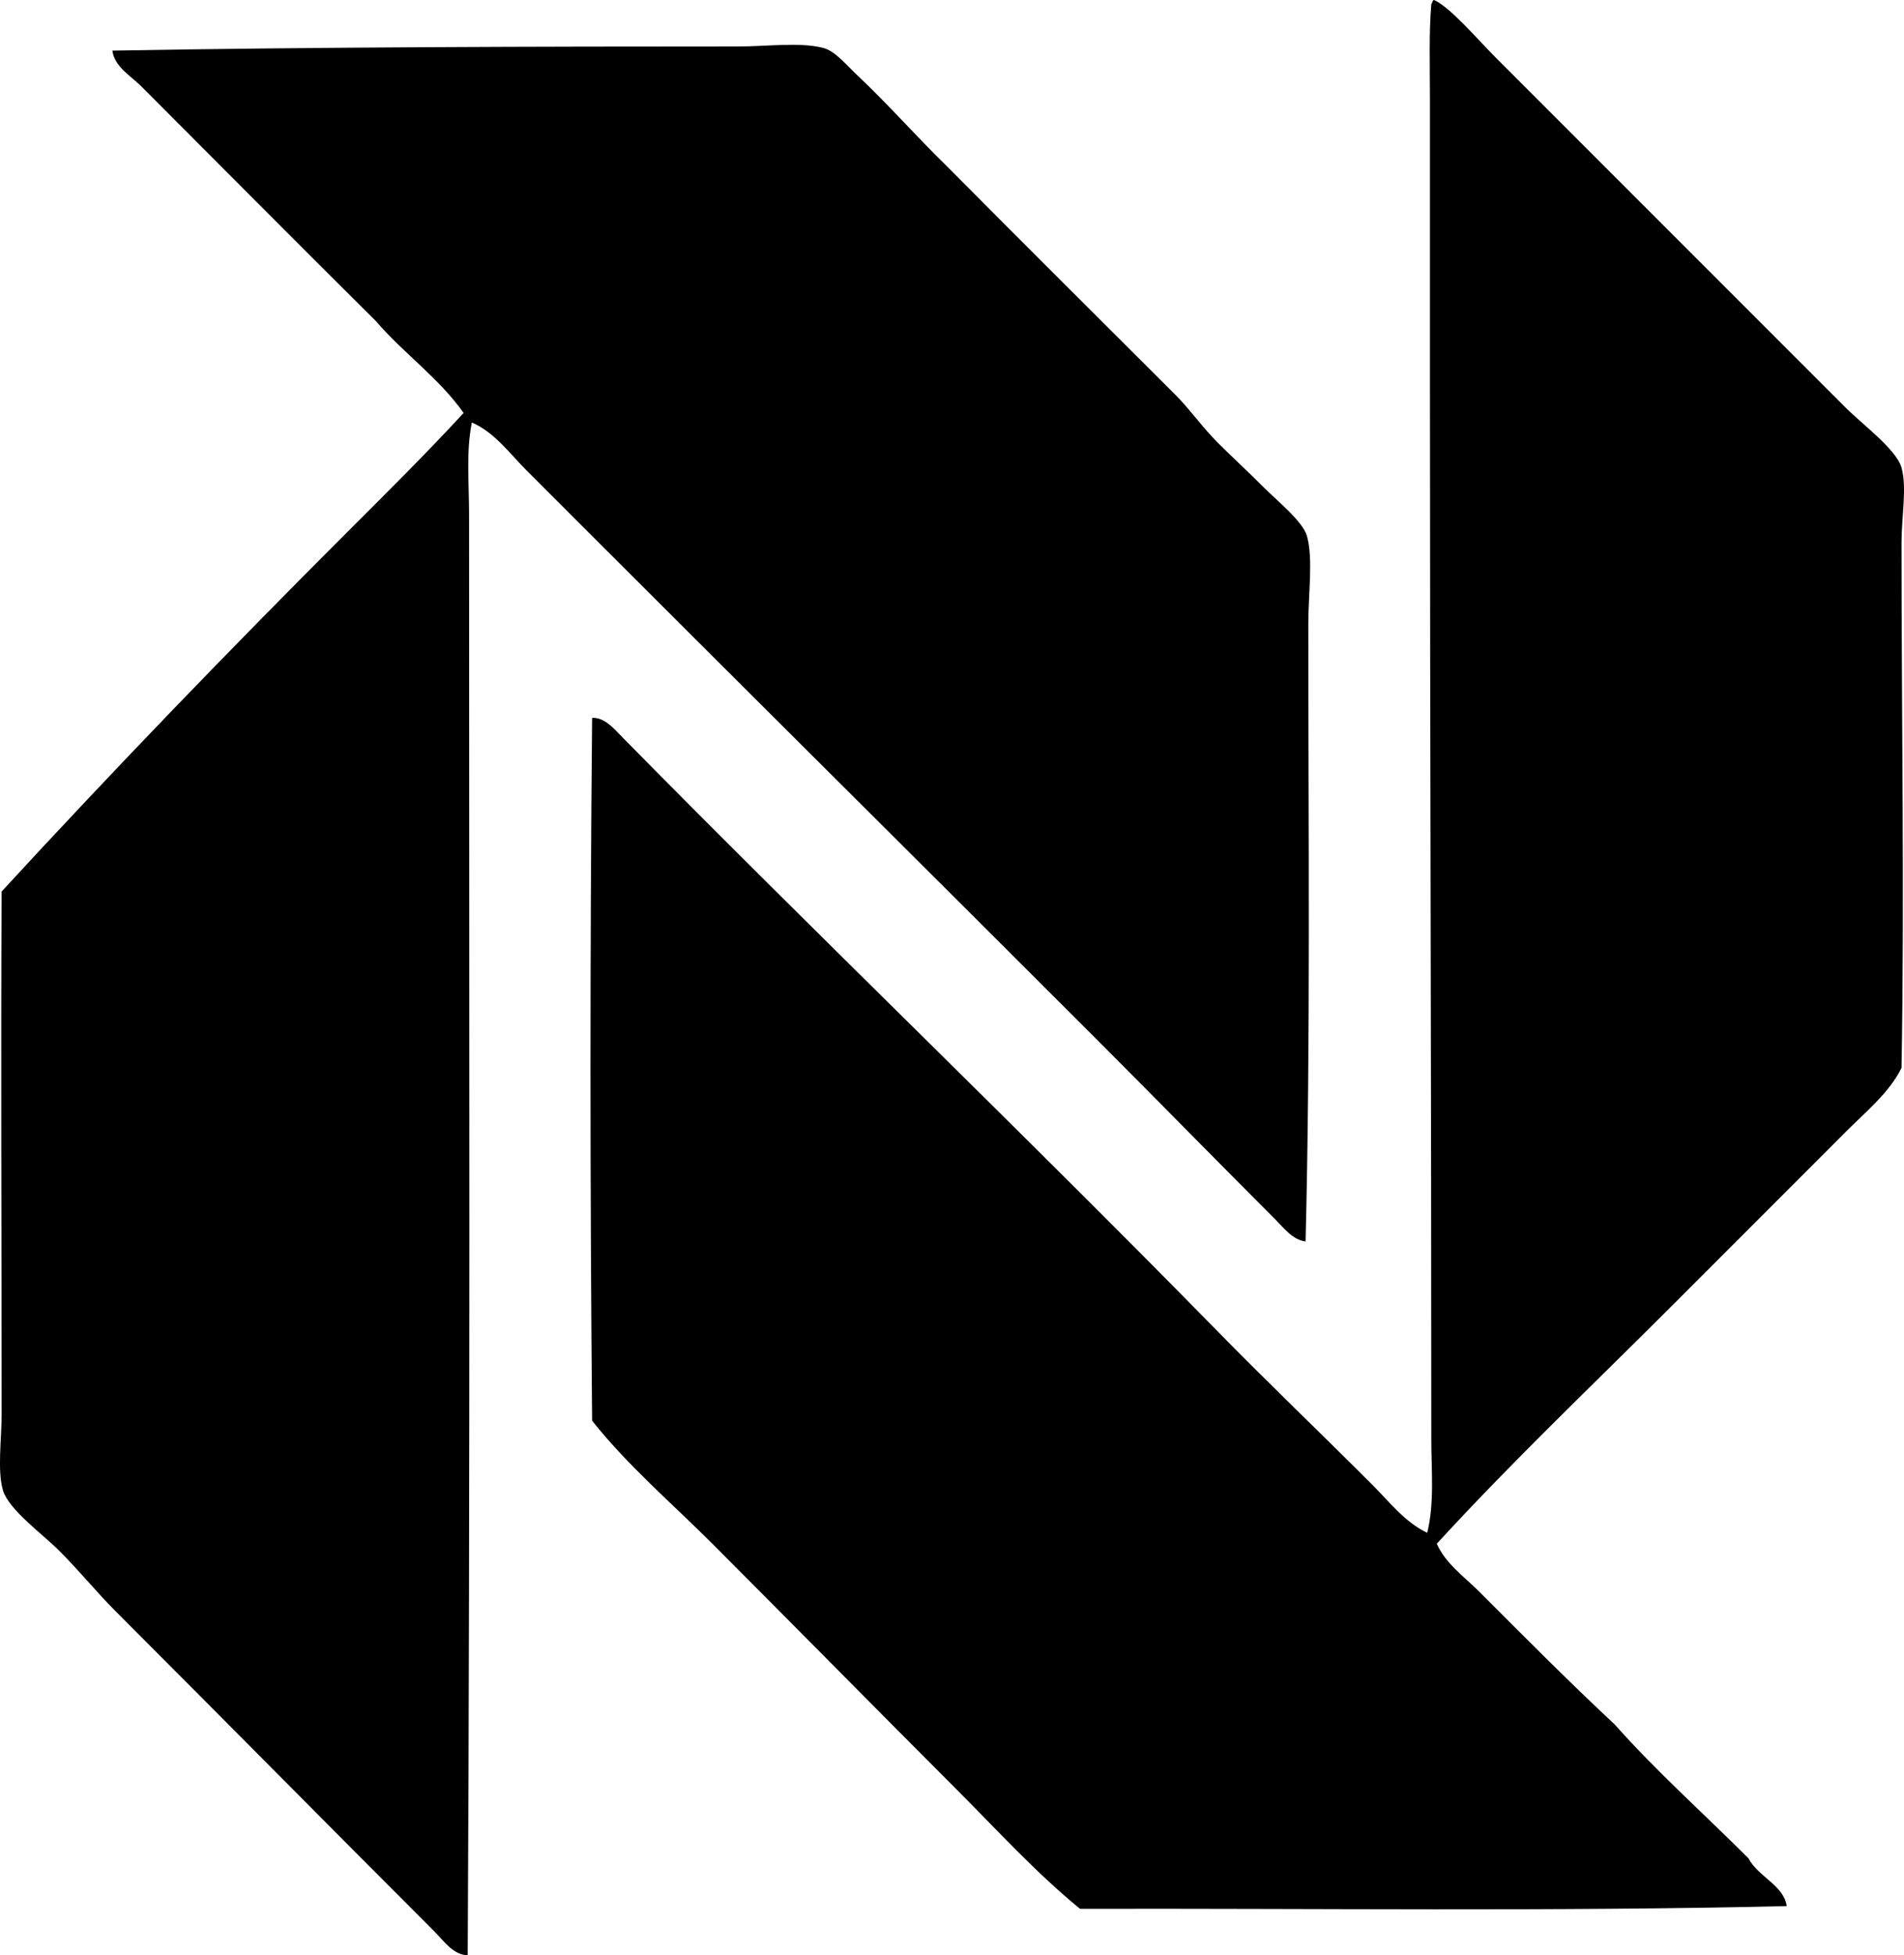 <?xml version="1.0" encoding="iso-8859-1"?>
<!-- Generator: Adobe Illustrator 19.2.0, SVG Export Plug-In . SVG Version: 6.00 Build 0)  -->
<svg version="1.1" xmlns="http://www.w3.org/2000/svg" xmlns:xlink="http://www.w3.org/1999/xlink" x="0px" y="0px"
	 viewBox="0 0 71.954 73.863" style="enable-background:new 0 0 71.954 73.863;" xml:space="preserve">
<g id="Transnitro">
	<path style="fill-rule:evenodd;clip-rule:evenodd;" d="M54.195,0c0.616,0.277,1.634,1.479,2.324,2.17
		c4.427,4.426,8.698,8.697,13.223,13.223c0.638,0.639,1.923,1.584,2.118,2.273c0.212,0.754,0,1.857,0,2.84
		c0,6.727,0.115,13.355,0,19.836c-0.458,0.93-1.332,1.641-2.066,2.375c-2.193,2.193-4.436,4.436-6.663,6.664
		c-2.961,2.961-6.001,5.844-8.833,8.936c0.333,0.754,1.04,1.246,1.602,1.809c1.659,1.658,3.359,3.377,5.113,5.01
		c1.588,1.787,3.374,3.377,5.062,5.063c0.358,0.693,1.344,1.029,1.446,1.807c-8.79,0.209-17.85,0.082-26.705,0.104
		c-1.695-1.387-3.159-3.004-4.7-4.545c-3.061-3.061-6.108-6.158-9.194-9.246c-1.532-1.533-3.189-2.94-4.545-4.649
		c-0.081-8.834-0.084-17.713,0-26.551c0.472-0.029,0.852,0.435,1.136,0.725c7.374,7.49,15.071,14.867,22.469,22.416
		c1.944,1.984,3.91,3.859,5.888,5.838c0.638,0.639,1.22,1.404,2.066,1.807c0.279-1.141,0.155-2.332,0.155-3.512
		c0.001-13.137-0.052-26.314-0.052-39.875c0-3.463,0-7.377,0-10.744c0-1.262-0.041-2.588,0.052-3.617
		C54.136,0.113,54.122,0.014,54.195,0z"/>
	<path style="fill-rule:evenodd;clip-rule:evenodd;" d="M49.339,46.9c-0.487-0.061-0.821-0.51-1.136-0.826
		c-2.235-2.234-4.542-4.592-6.818-6.869c-6.478-6.477-13.015-12.963-19.525-19.473c-0.654-0.654-1.309-1.309-1.963-1.963
		c-0.637-0.639-1.207-1.436-2.066-1.809c-0.222,1.125-0.104,2.287-0.104,3.461c0.001,17.402,0.045,36.852-0.052,54.441
		c-0.545-0.008-0.904-0.541-1.239-0.877C12.38,68.93,8.504,65.002,4.349,60.848c-0.659-0.658-1.339-1.494-2.118-2.273
		c-0.627-0.627-1.9-1.543-2.118-2.272c-0.221-0.744-0.051-1.928-0.051-2.893c0-7.051-0.035-13.168,0-19.732
		c4.255-4.621,8.611-9.129,13.068-13.584c1.481-1.48,2.971-2.953,4.391-4.494c-0.932-1.322-2.265-2.246-3.306-3.461
		c-2.944-2.92-5.92-5.92-8.884-8.885C4.937,2.861,4.329,2.525,4.246,1.912c7.489-0.135,16.133-0.156,23.657-0.156
		c1.058,0,2.329-0.172,3.202,0.053c0.455,0.115,0.87,0.635,1.292,1.033c1.244,1.174,2.189,2.273,3.409,3.461
		c2.871,2.893,5.695,5.695,8.626,8.625c0.538,0.537,0.987,1.193,1.601,1.809c0.519,0.518,1.129,1.076,1.756,1.705
		c0.484,0.482,1.446,1.26,1.602,1.807c0.238,0.838,0.052,2.195,0.051,3.307C49.442,31.246,49.528,39.416,49.339,46.9z"/>
</g>
<g id="Layer_1">
</g>
</svg>
